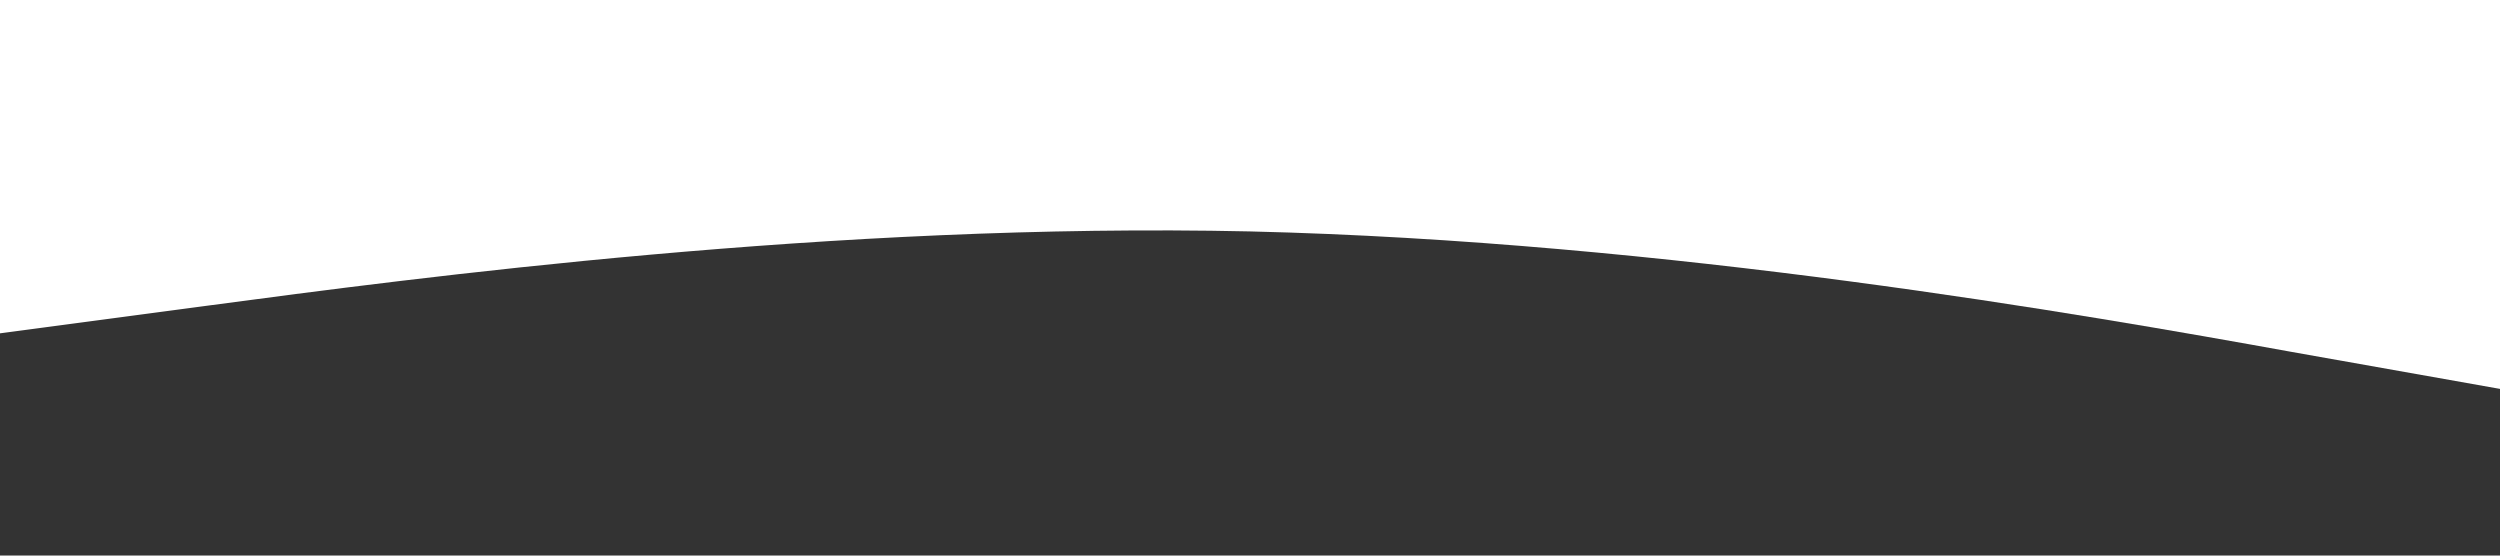 <?xml version="1.0" standalone="no"?><svg xmlns="http://www.w3.org/2000/svg" viewBox="0 0 1440 320"><rect x="0" y="0" width="1440" height="320" fill="#333333" stroke="none"/><path fill="#ffff" fill-opacity="1" d="M0,192L120,176C240,160,480,128,720,133.3C960,139,1200,181,1320,202.7L1440,224L1440,0L1320,0C1200,0,960,0,720,0C480,0,240,0,120,0L0,0Z"></path></svg>
